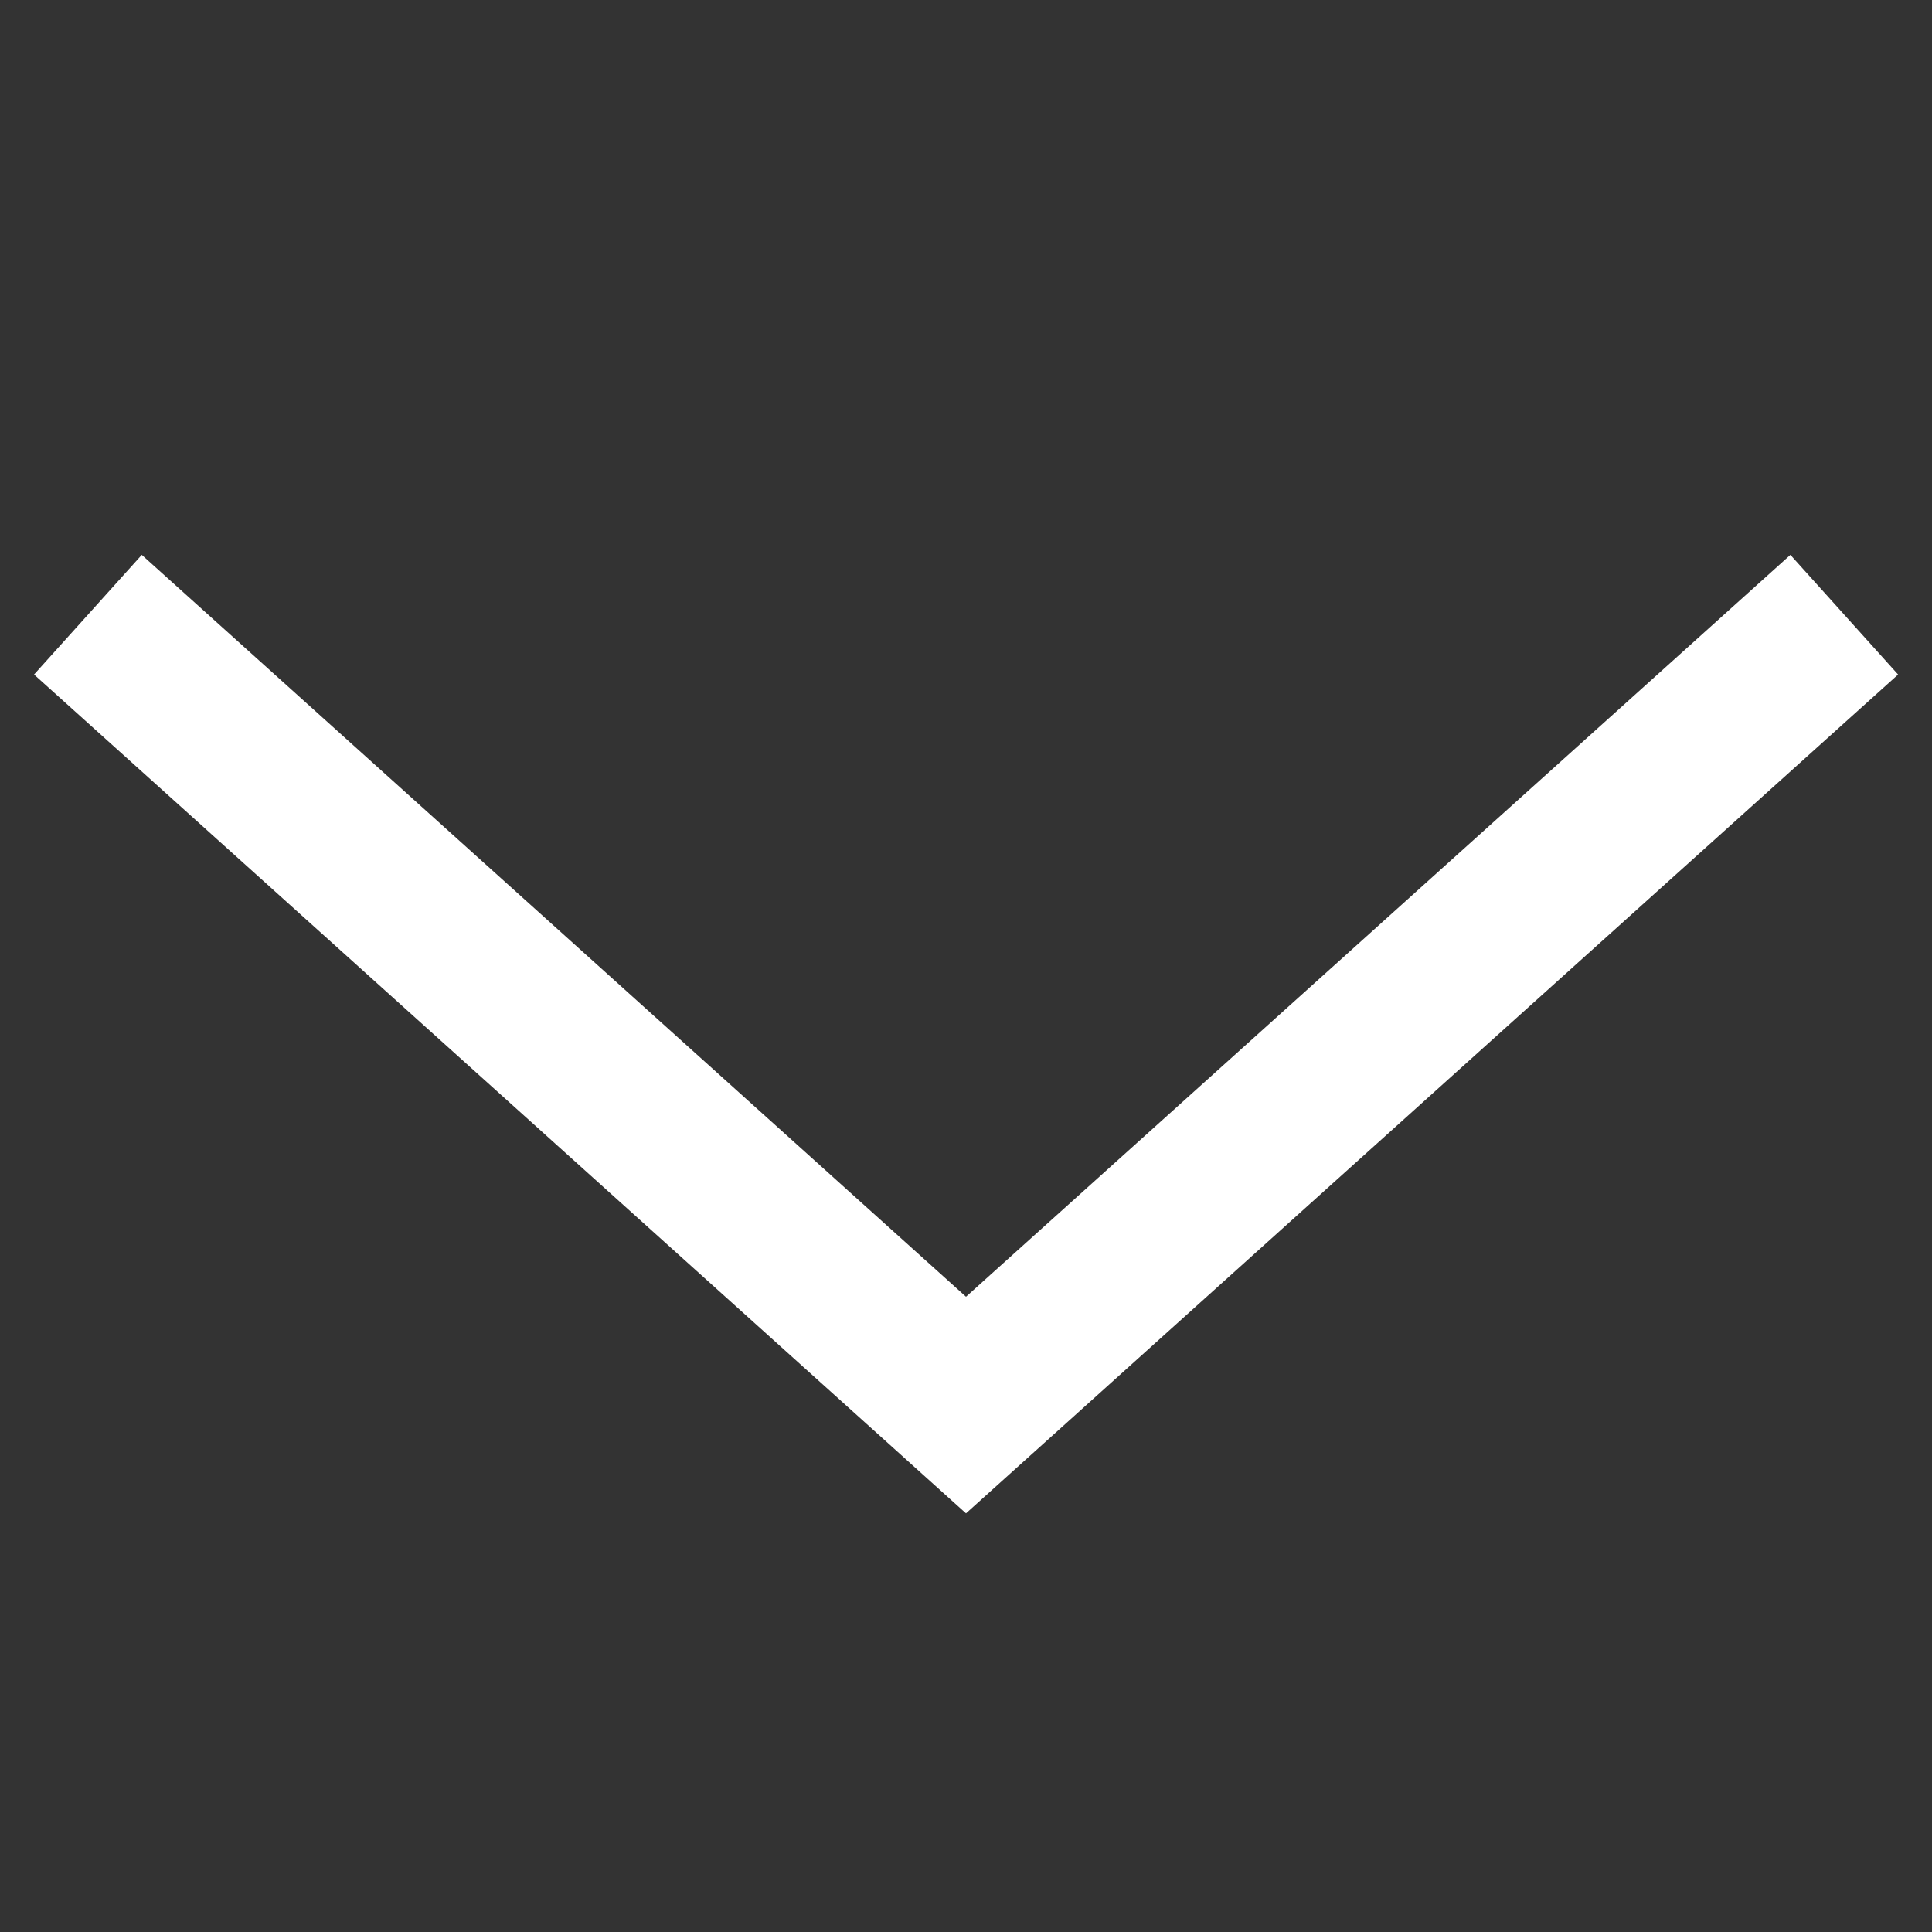 <svg width="12" height="12" viewBox="0 0 12 12" fill="none" xmlns="http://www.w3.org/2000/svg">
  <rect x="0" y="0" width="12" height="12" fill="#333333" stroke="none"/>
  <path opacity="1" d="M11.455 3.818L6 8.727L0.546 3.818" stroke="white" />
</svg>
